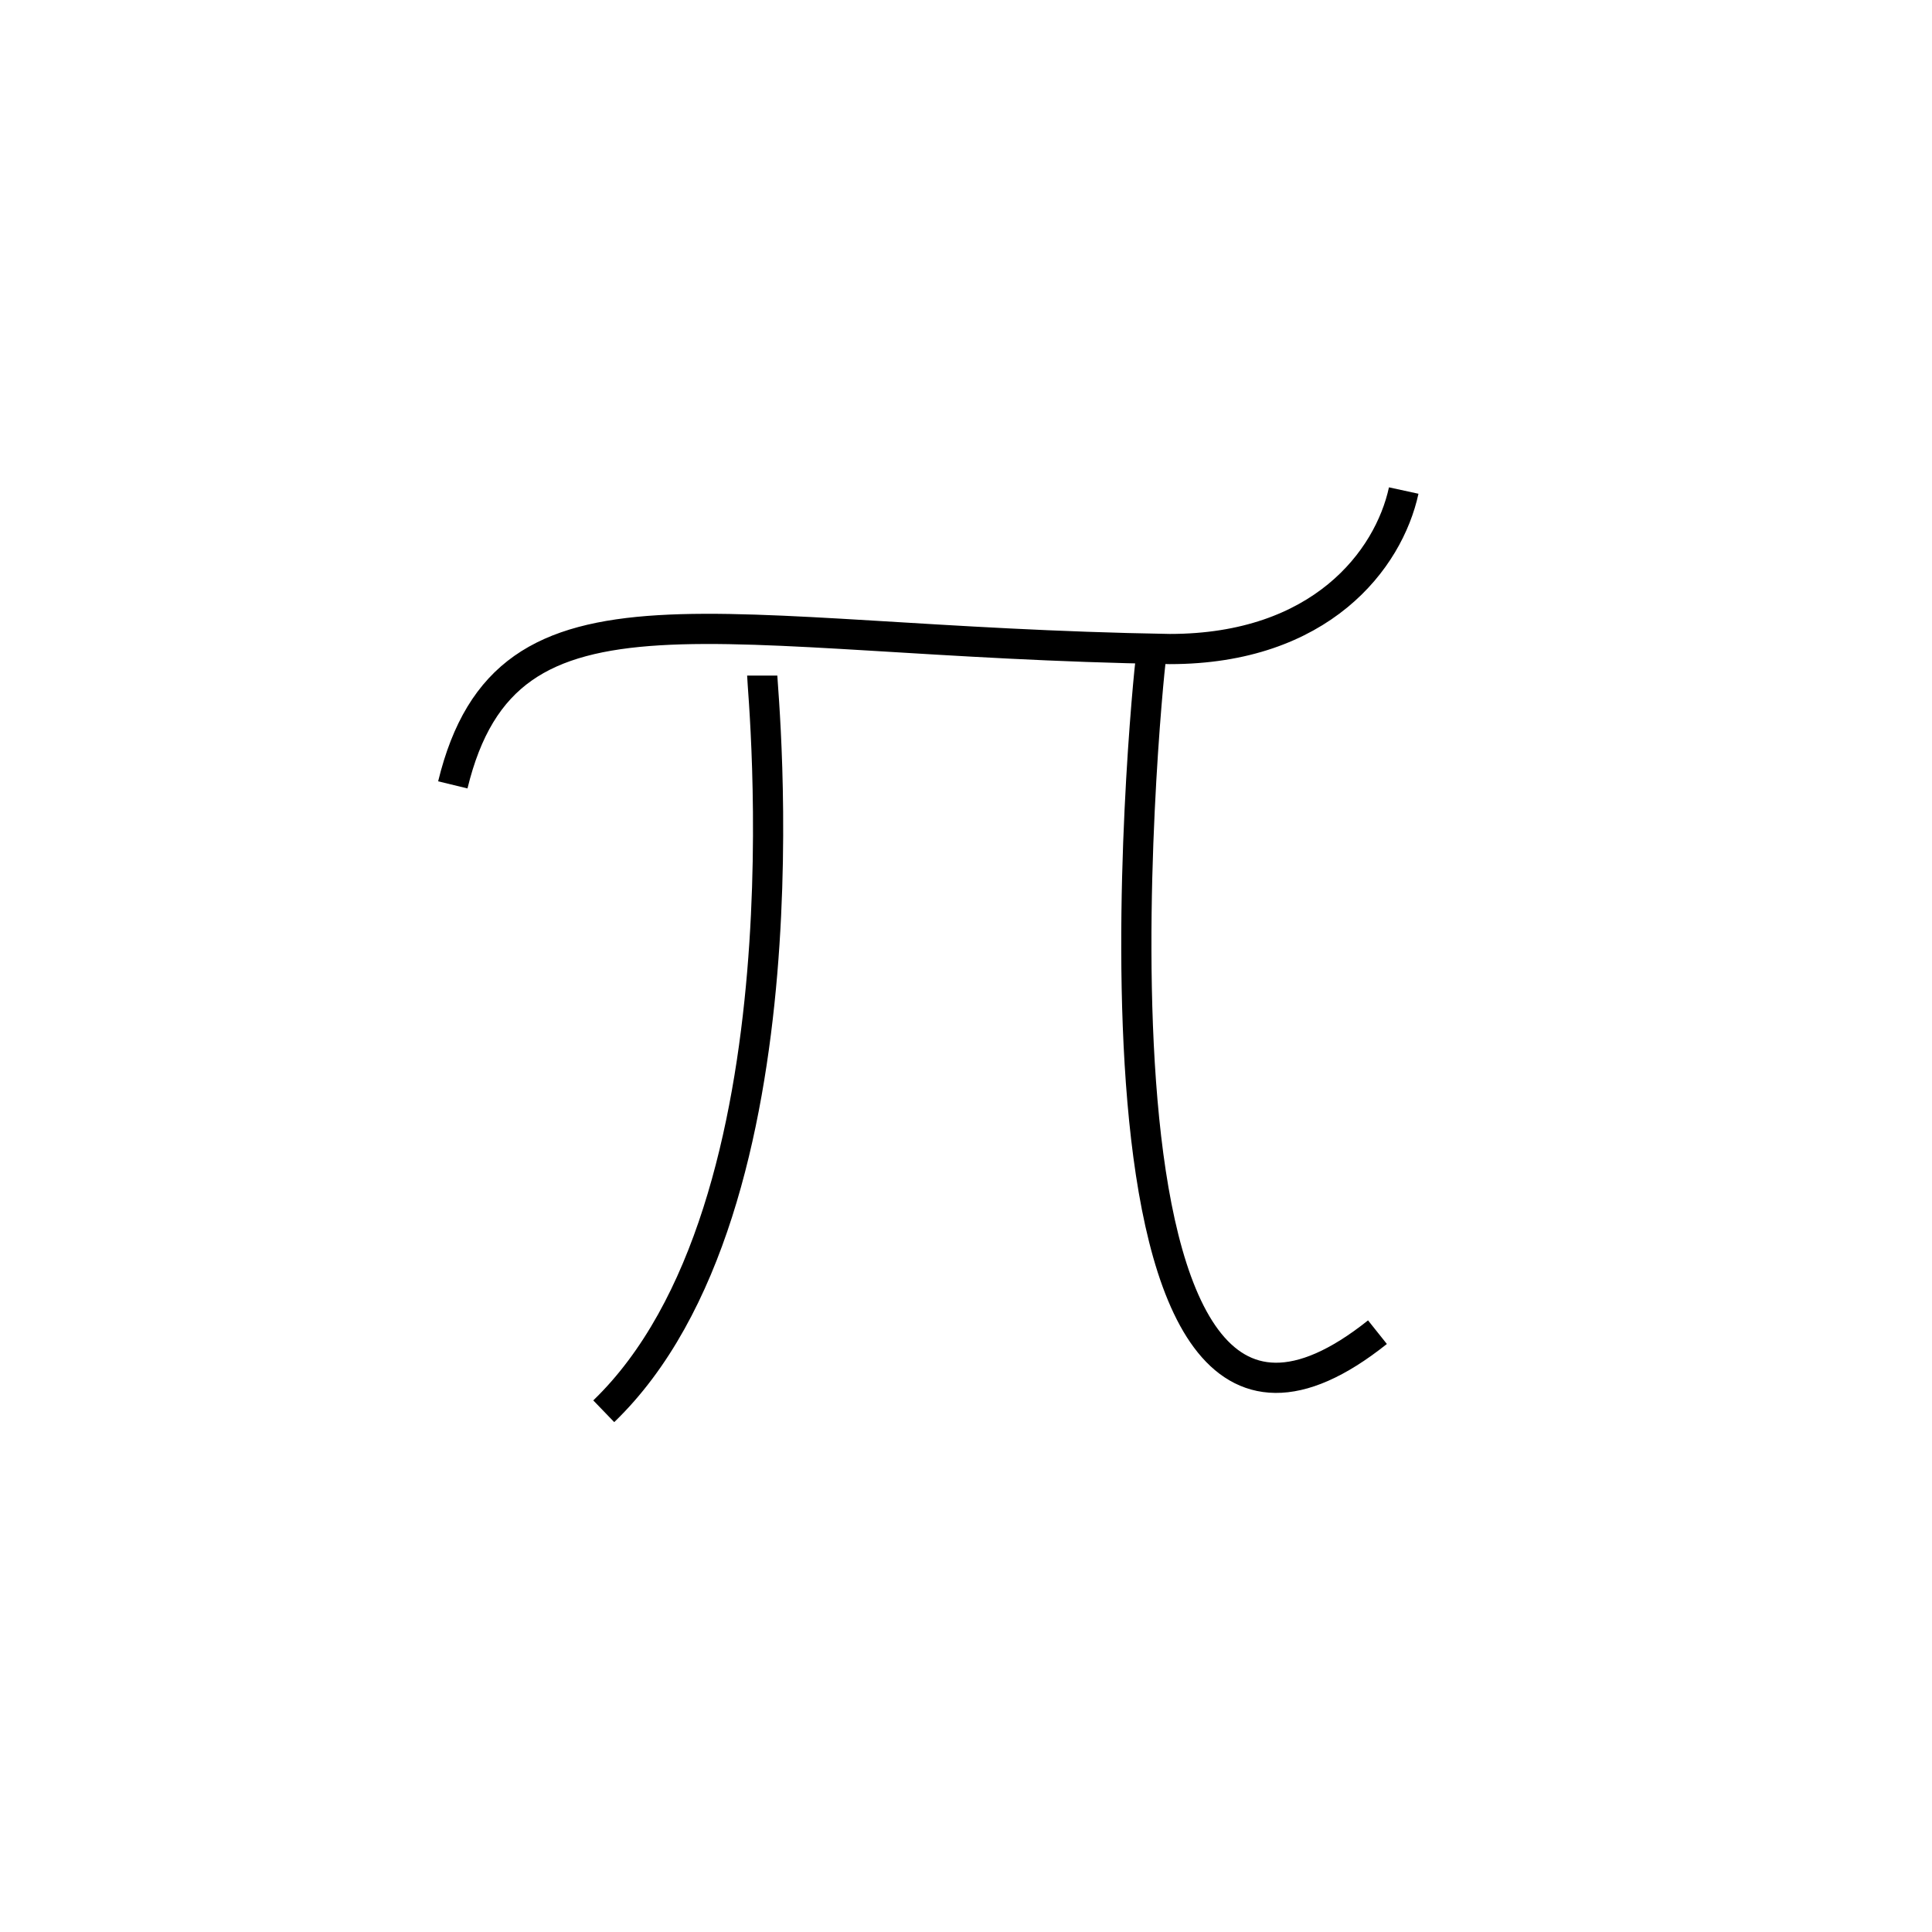 <?xml version="1.0" encoding="UTF-8" standalone="no"?>
<!DOCTYPE svg PUBLIC "-//W3C//DTD SVG 20010904//EN"
              "http://www.w3.org/TR/2001/REC-SVG-20010904/DTD/svg10.dtd">

<svg xmlns="http://www.w3.org/2000/svg"
     width="0.213in" height="0.213in"
     viewBox="0 0 64 64">
  <path id="pi-lower"
        fill="none" stroke="black" stroke-width="1"
        d="M 38.13,21.75
           C 38.00,22.70 35.00,52.61 45.63,44.13M 25.25,22.38
           C 25.25,22.88 27.00,40.00 20.00,46.75M 15.00,26.00
           C 16.80,18.59 23.50,21.25 38.75,21.50
             43.75,21.50 46.00,18.55 46.50,16.25" />
</svg>
